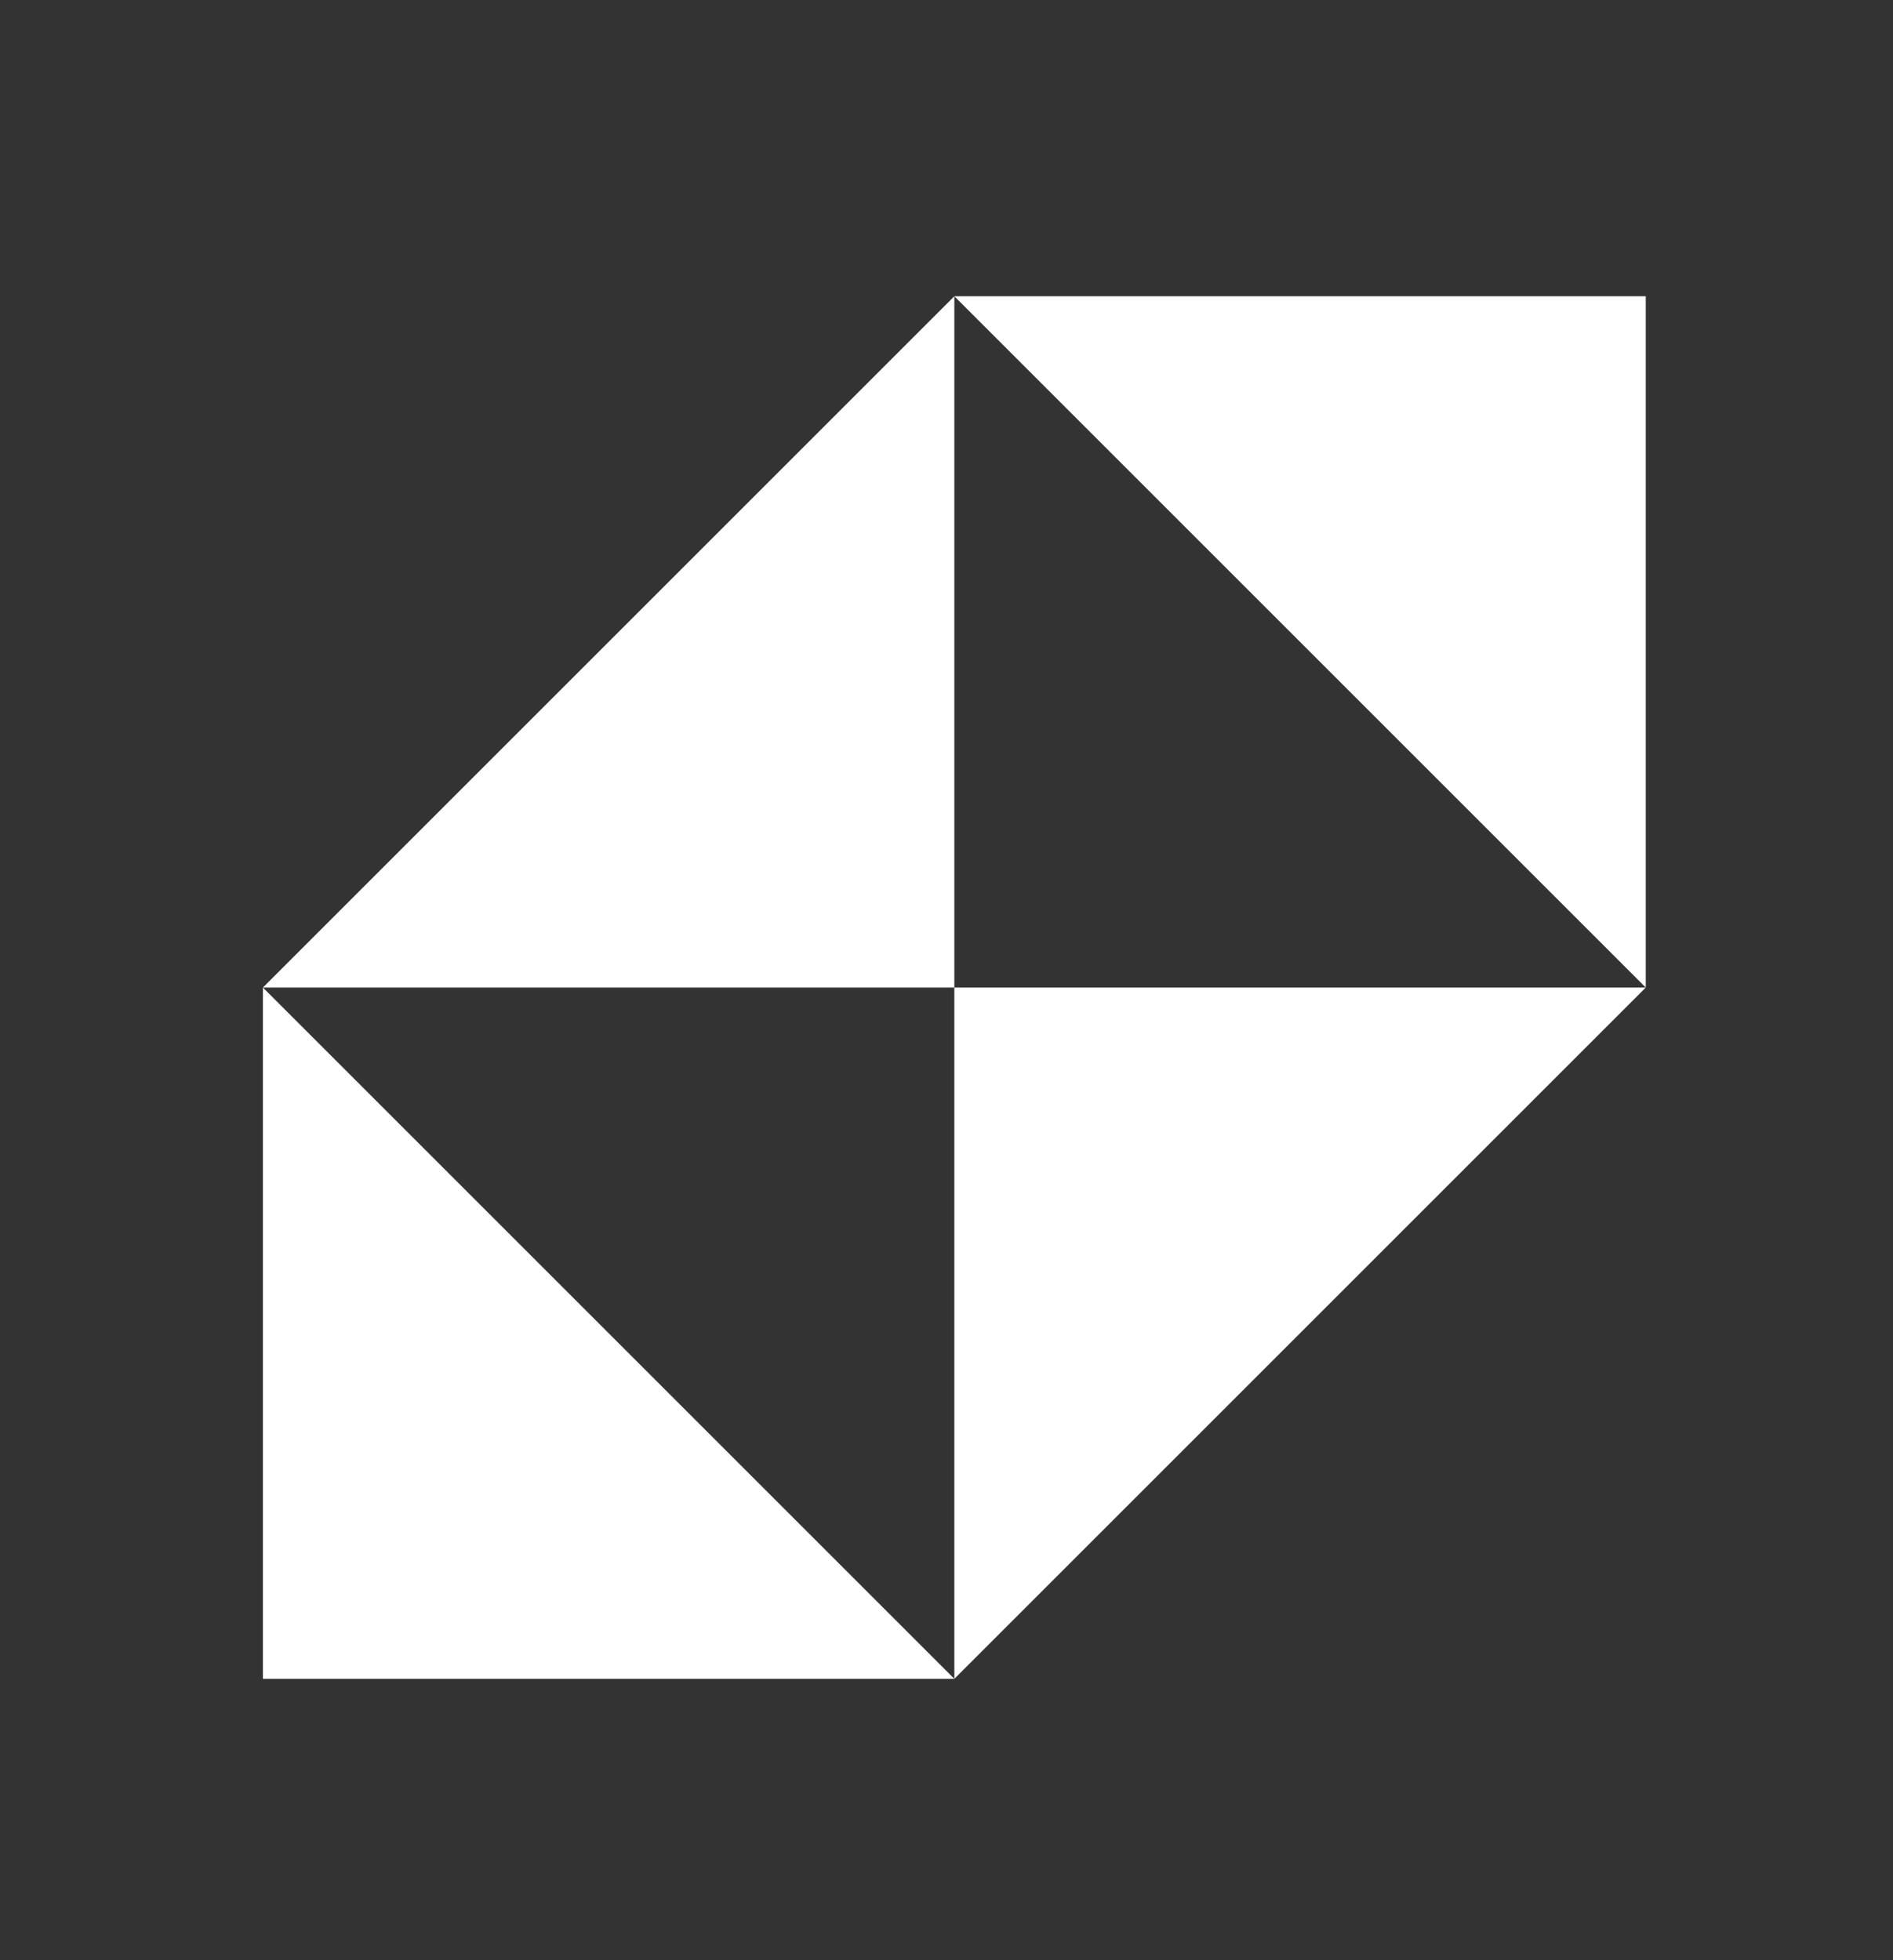 <svg width="28" height="29" viewBox="0 0 28 29" fill="none" xmlns="http://www.w3.org/2000/svg">
<rect x="0" y="0" width="28" height="29" fill="#333333" stroke="none"/>
<path d="M14.116 14.61H3.889L14.116 4.383V14.61Z" fill="white"/>
<path d="M14.116 14.61H24.343L14.116 24.837V14.61Z" fill="white"/>
<path d="M24.343 4.383V14.61L14.116 4.383H24.343Z" fill="white"/>
<path d="M3.889 24.837V14.61L14.116 24.837H3.889Z" fill="white"/>
</svg>
